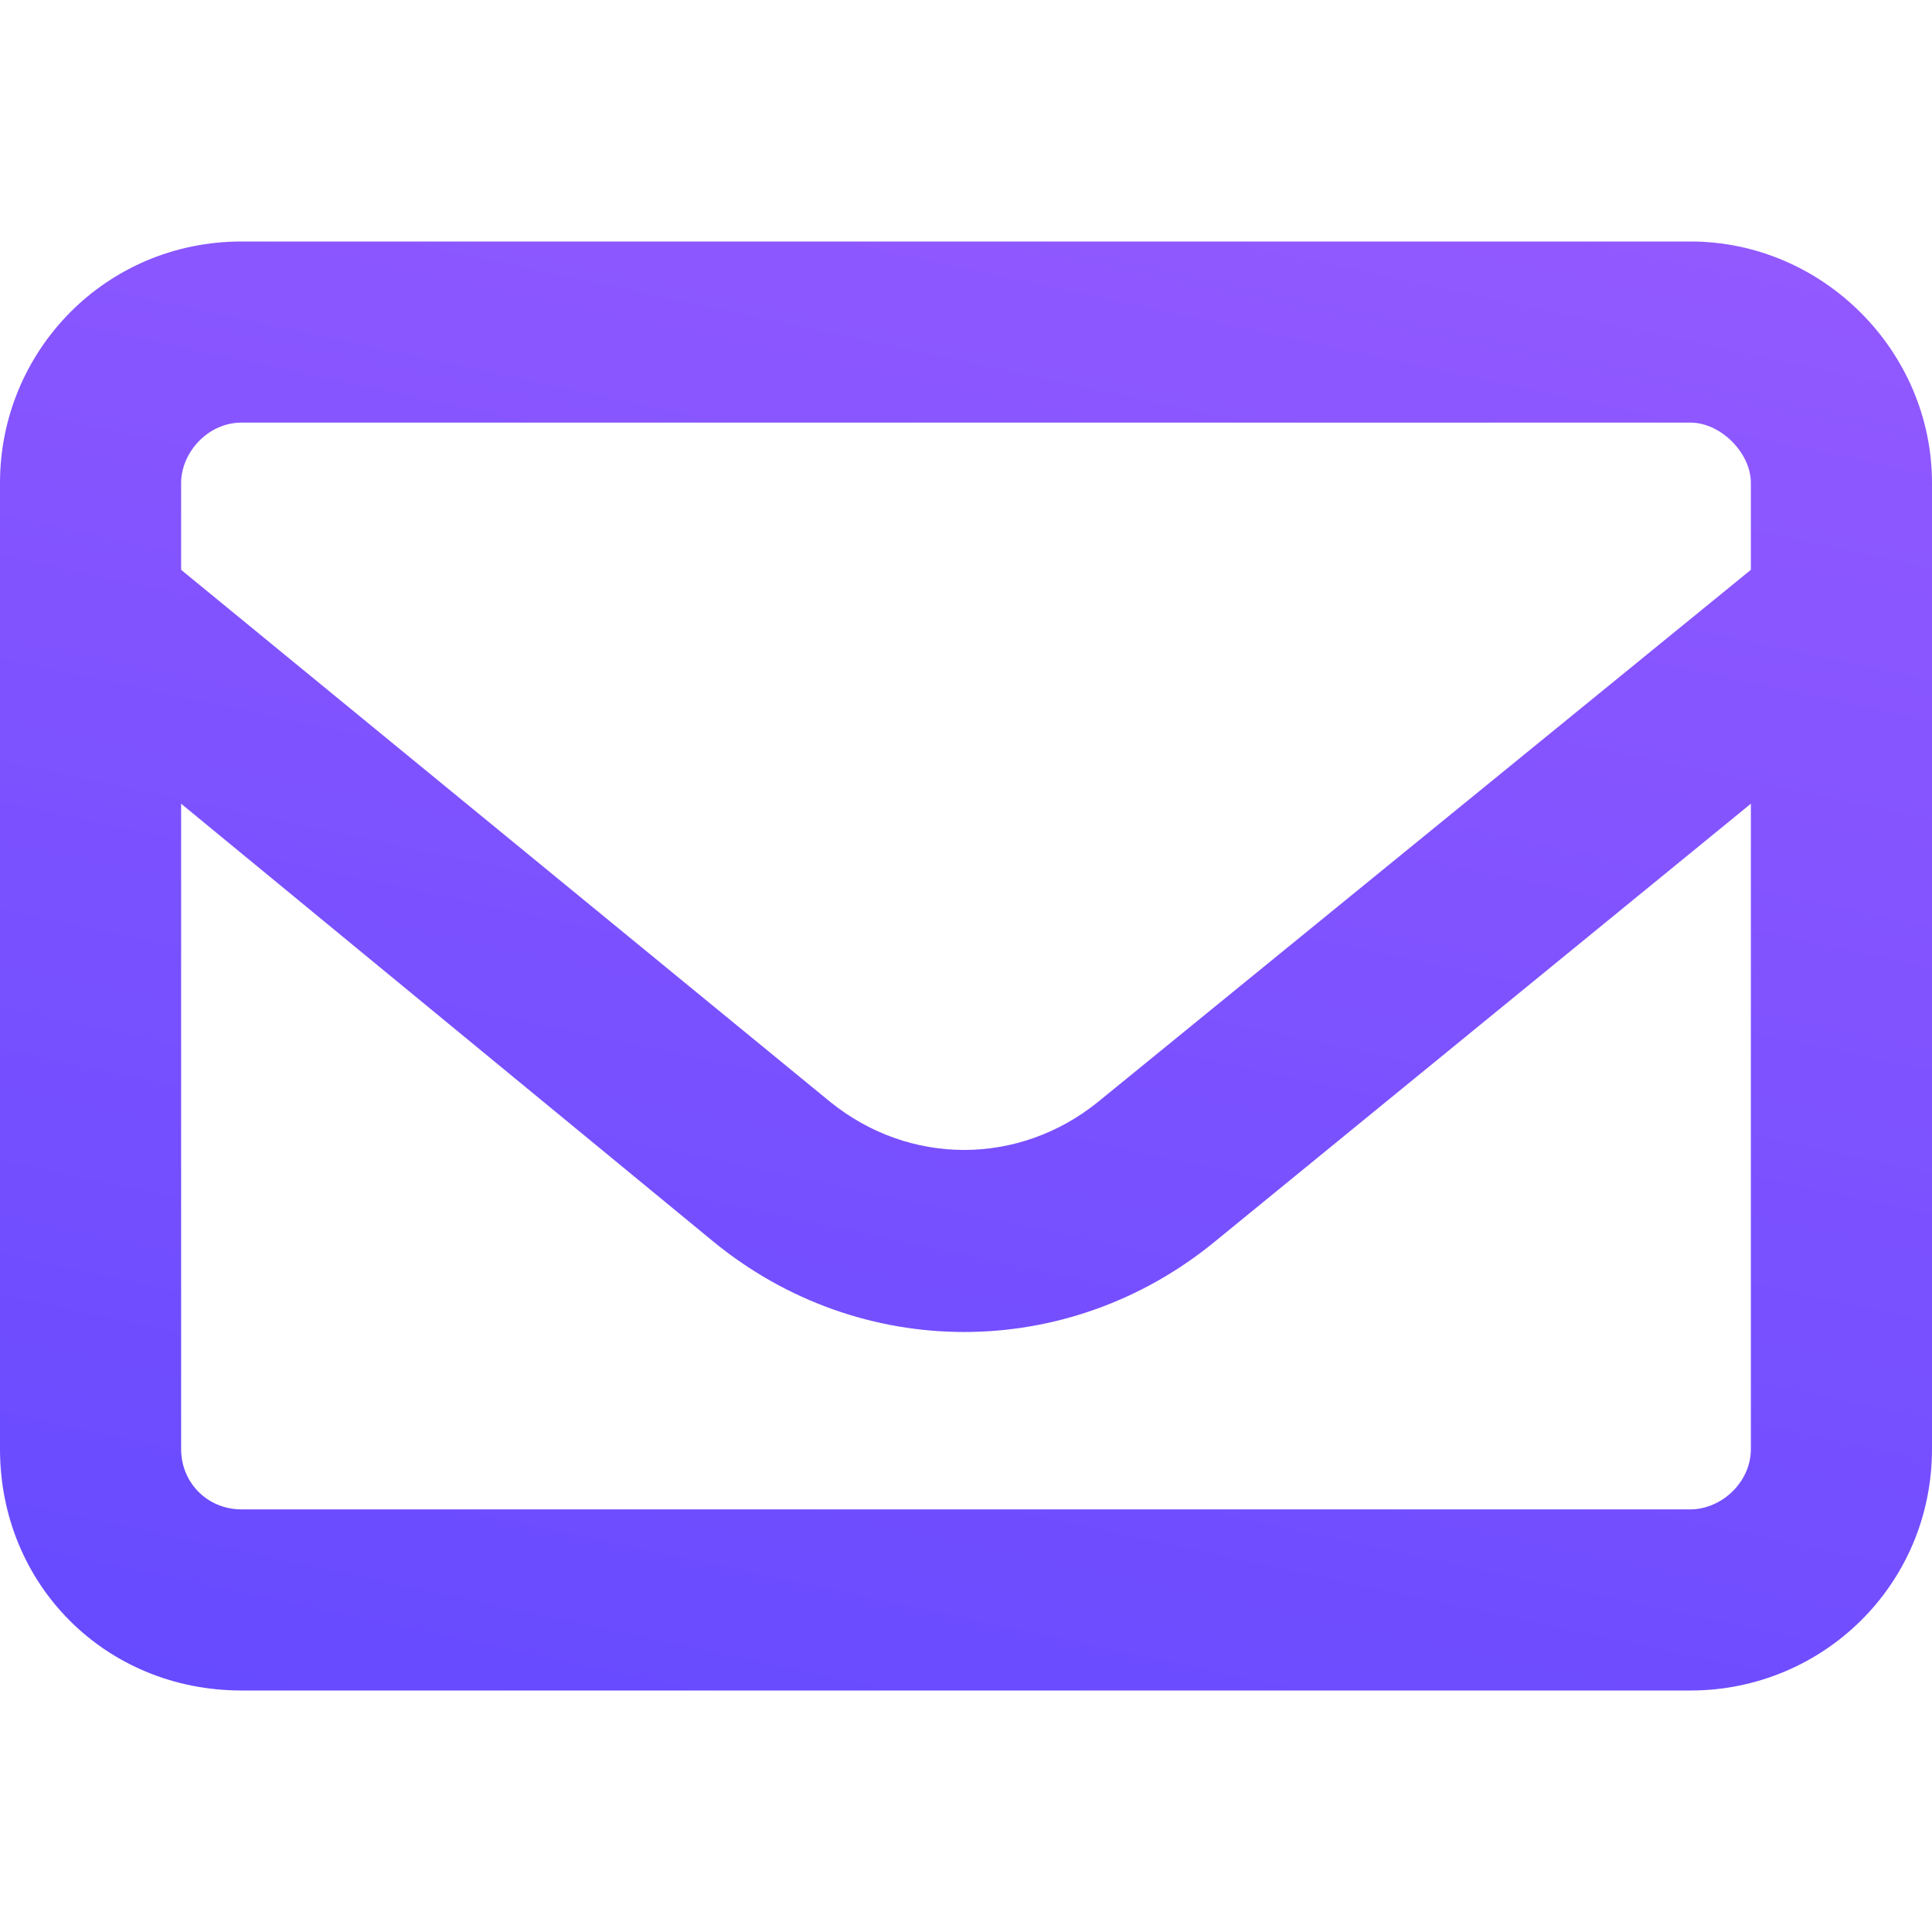 <svg width="32" height="32" viewBox="0 0 32 32" fill="none" xmlns="http://www.w3.org/2000/svg">
<path d="M0 8C0 5.812 1.75 4 4 4H28C30.188 4 32 5.812 32 8V24C32 26.25 30.188 28 28 28H4C1.75 28 0 26.25 0 24V8ZM3 8V9.438L13.75 18.25C15.062 19.312 16.875 19.312 18.188 18.25L29 9.438V8C29 7.5 28.5 7 28 7H4C3.438 7 3 7.5 3 8ZM3 13.312V24C3 24.562 3.438 25 4 25H28C28.5 25 29 24.562 29 24V13.312L20.125 20.562C17.688 22.562 14.25 22.562 11.812 20.562L3 13.312Z" fill="url(#paint0_linear_243_537)"/>
<defs>
<linearGradient id="paint0_linear_243_537" x1="31.789" y1="-7.06055e-07" x2="24.558" y2="33.829" gradientUnits="userSpaceOnUse">
<stop stop-color="#995BFF"/>
<stop offset="1" stop-color="#654AFF"/>
</linearGradient>
</defs>
</svg>
